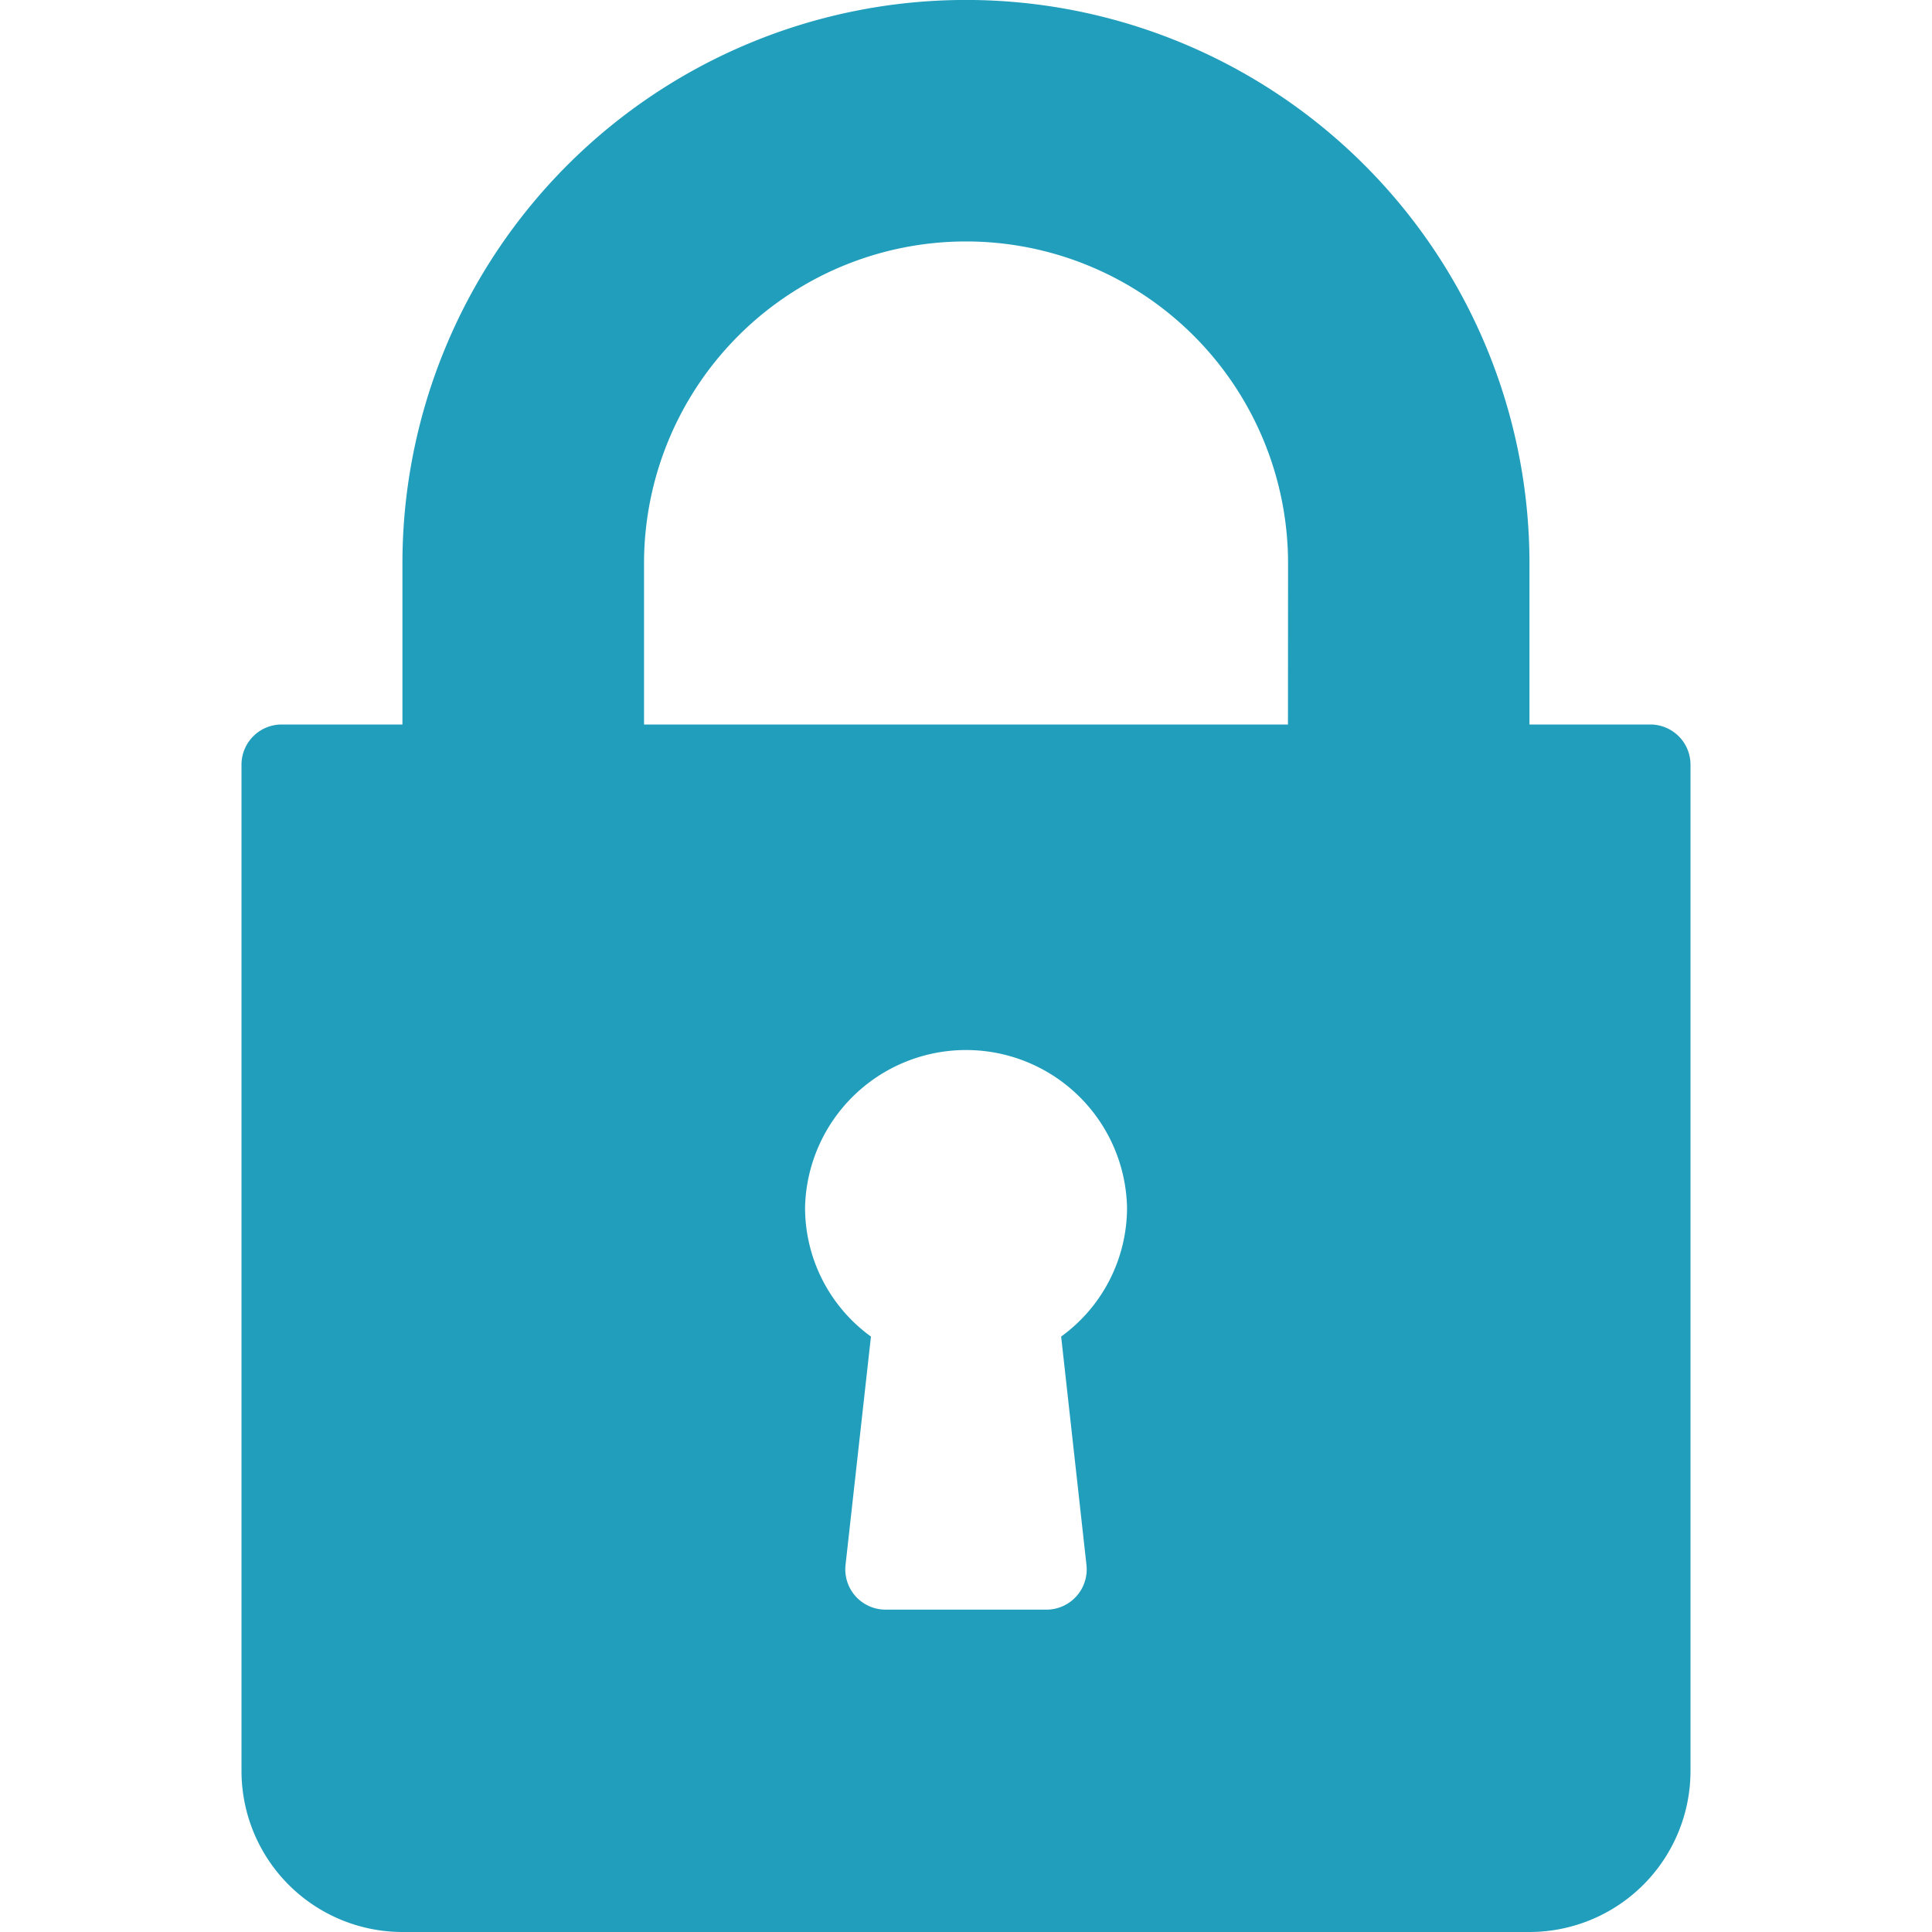<svg xmlns="http://www.w3.org/2000/svg" xmlns:xlink="http://www.w3.org/1999/xlink" width="20" height="20" viewBox="0 0 20 20">
  <defs>
    <clipPath id="clip-path">
      <rect id="Rectangle_1069" data-name="Rectangle 1069" width="20" height="20" transform="translate(37 560)" fill="#219ebc" stroke="#707070" stroke-width="1"/>
    </clipPath>
  </defs>
  <g id="Mask_Group_343" data-name="Mask Group 343" transform="translate(-37 -560)" clip-path="url(#clip-path)">
    <g id="lock_1_" data-name="lock (1)" transform="translate(37 560)">
      <g id="Group_929" data-name="Group 929">
        <path id="Path_2247" data-name="Path 2247" d="M17.083,7.5h-1.25V5.833a5.833,5.833,0,1,0-11.667,0V7.5H2.917a.416.416,0,0,0-.417.417V18.333A1.668,1.668,0,0,0,4.167,20H15.833A1.668,1.668,0,0,0,17.5,18.333V7.917A.416.416,0,0,0,17.083,7.5Zm-5.836,8.7a.417.417,0,0,1-.414.463H9.167a.417.417,0,0,1-.414-.463l.263-2.364a1.648,1.648,0,0,1-.682-1.34,1.667,1.667,0,0,1,3.333,0,1.648,1.648,0,0,1-.682,1.34Zm2.086-8.7H6.667V5.833a3.333,3.333,0,1,1,6.667,0Z" fill="#219ebc"/>
      </g>
    </g>
  </g>
</svg>
